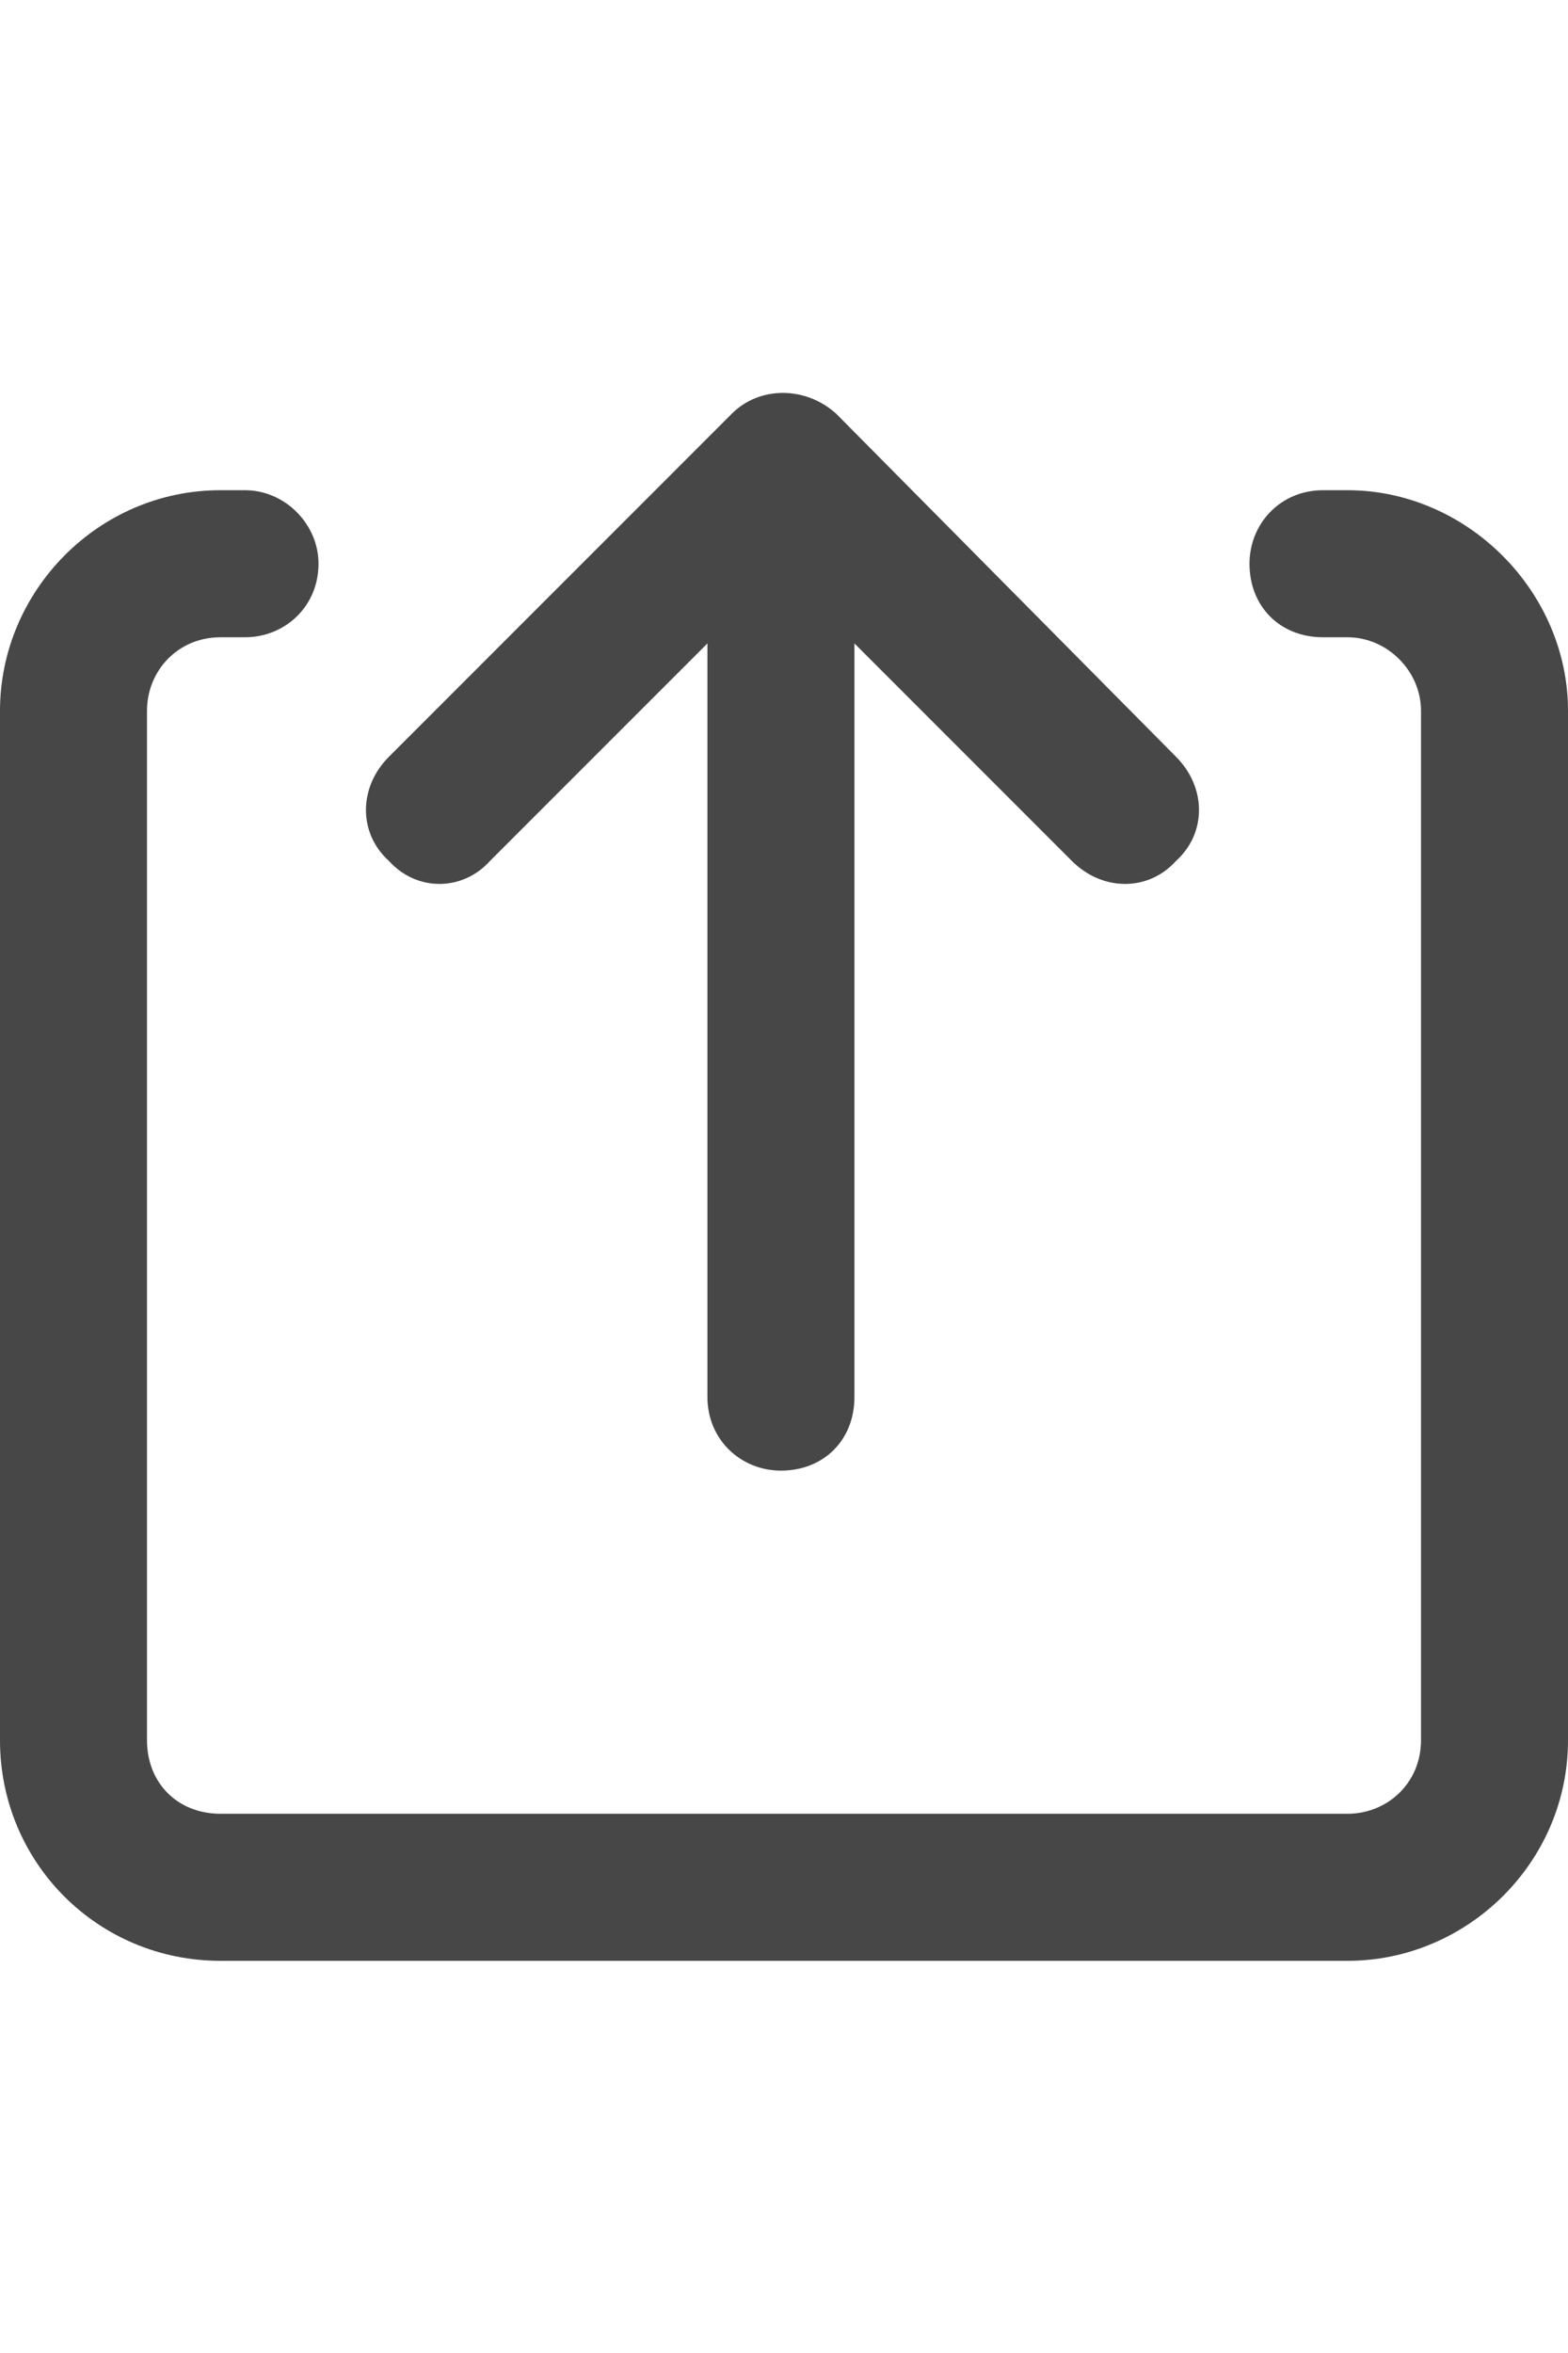 <svg width="24" height="36" viewBox="0 0 24 36" fill="none" xmlns="http://www.w3.org/2000/svg">
<g id="label-paired / xl / arrow-up-from-square-xl / bold" clip-path="url(#clip0_2556_19930)">
<path id="icon" d="M12.797 6.328L18 11.578C18.469 12.047 18.469 12.75 18 13.172C17.578 13.641 16.875 13.641 16.406 13.172L13.078 9.844V21.375C13.078 22.031 12.609 22.5 11.953 22.5C11.344 22.5 10.828 22.031 10.828 21.375V9.844L7.5 13.172C7.078 13.641 6.375 13.641 5.953 13.172C5.484 12.75 5.484 12.047 5.953 11.578L11.203 6.328C11.625 5.906 12.328 5.906 12.797 6.328ZM3.375 7.5H3.75C4.359 7.5 4.875 8.016 4.875 8.625C4.875 9.281 4.359 9.75 3.75 9.75H3.375C2.719 9.75 2.25 10.266 2.25 10.875V26.625C2.25 27.281 2.719 27.75 3.375 27.75H20.625C21.234 27.75 21.75 27.281 21.75 26.625V10.875C21.75 10.266 21.234 9.75 20.625 9.75H20.25C19.594 9.75 19.125 9.281 19.125 8.625C19.125 8.016 19.594 7.5 20.25 7.5H20.625C22.453 7.5 24 9.047 24 10.875V26.625C24 28.5 22.453 30 20.625 30H3.375C1.5 30 0 28.5 0 26.625V10.875C0 9.047 1.5 7.5 3.375 7.5Z" fill="black" fill-opacity="0.72"/>
</g>
<defs>
<clipPath id="clip0_2556_19930">
<rect width="24" height="36" fill="white"/>
</clipPath>
</defs>
</svg>
